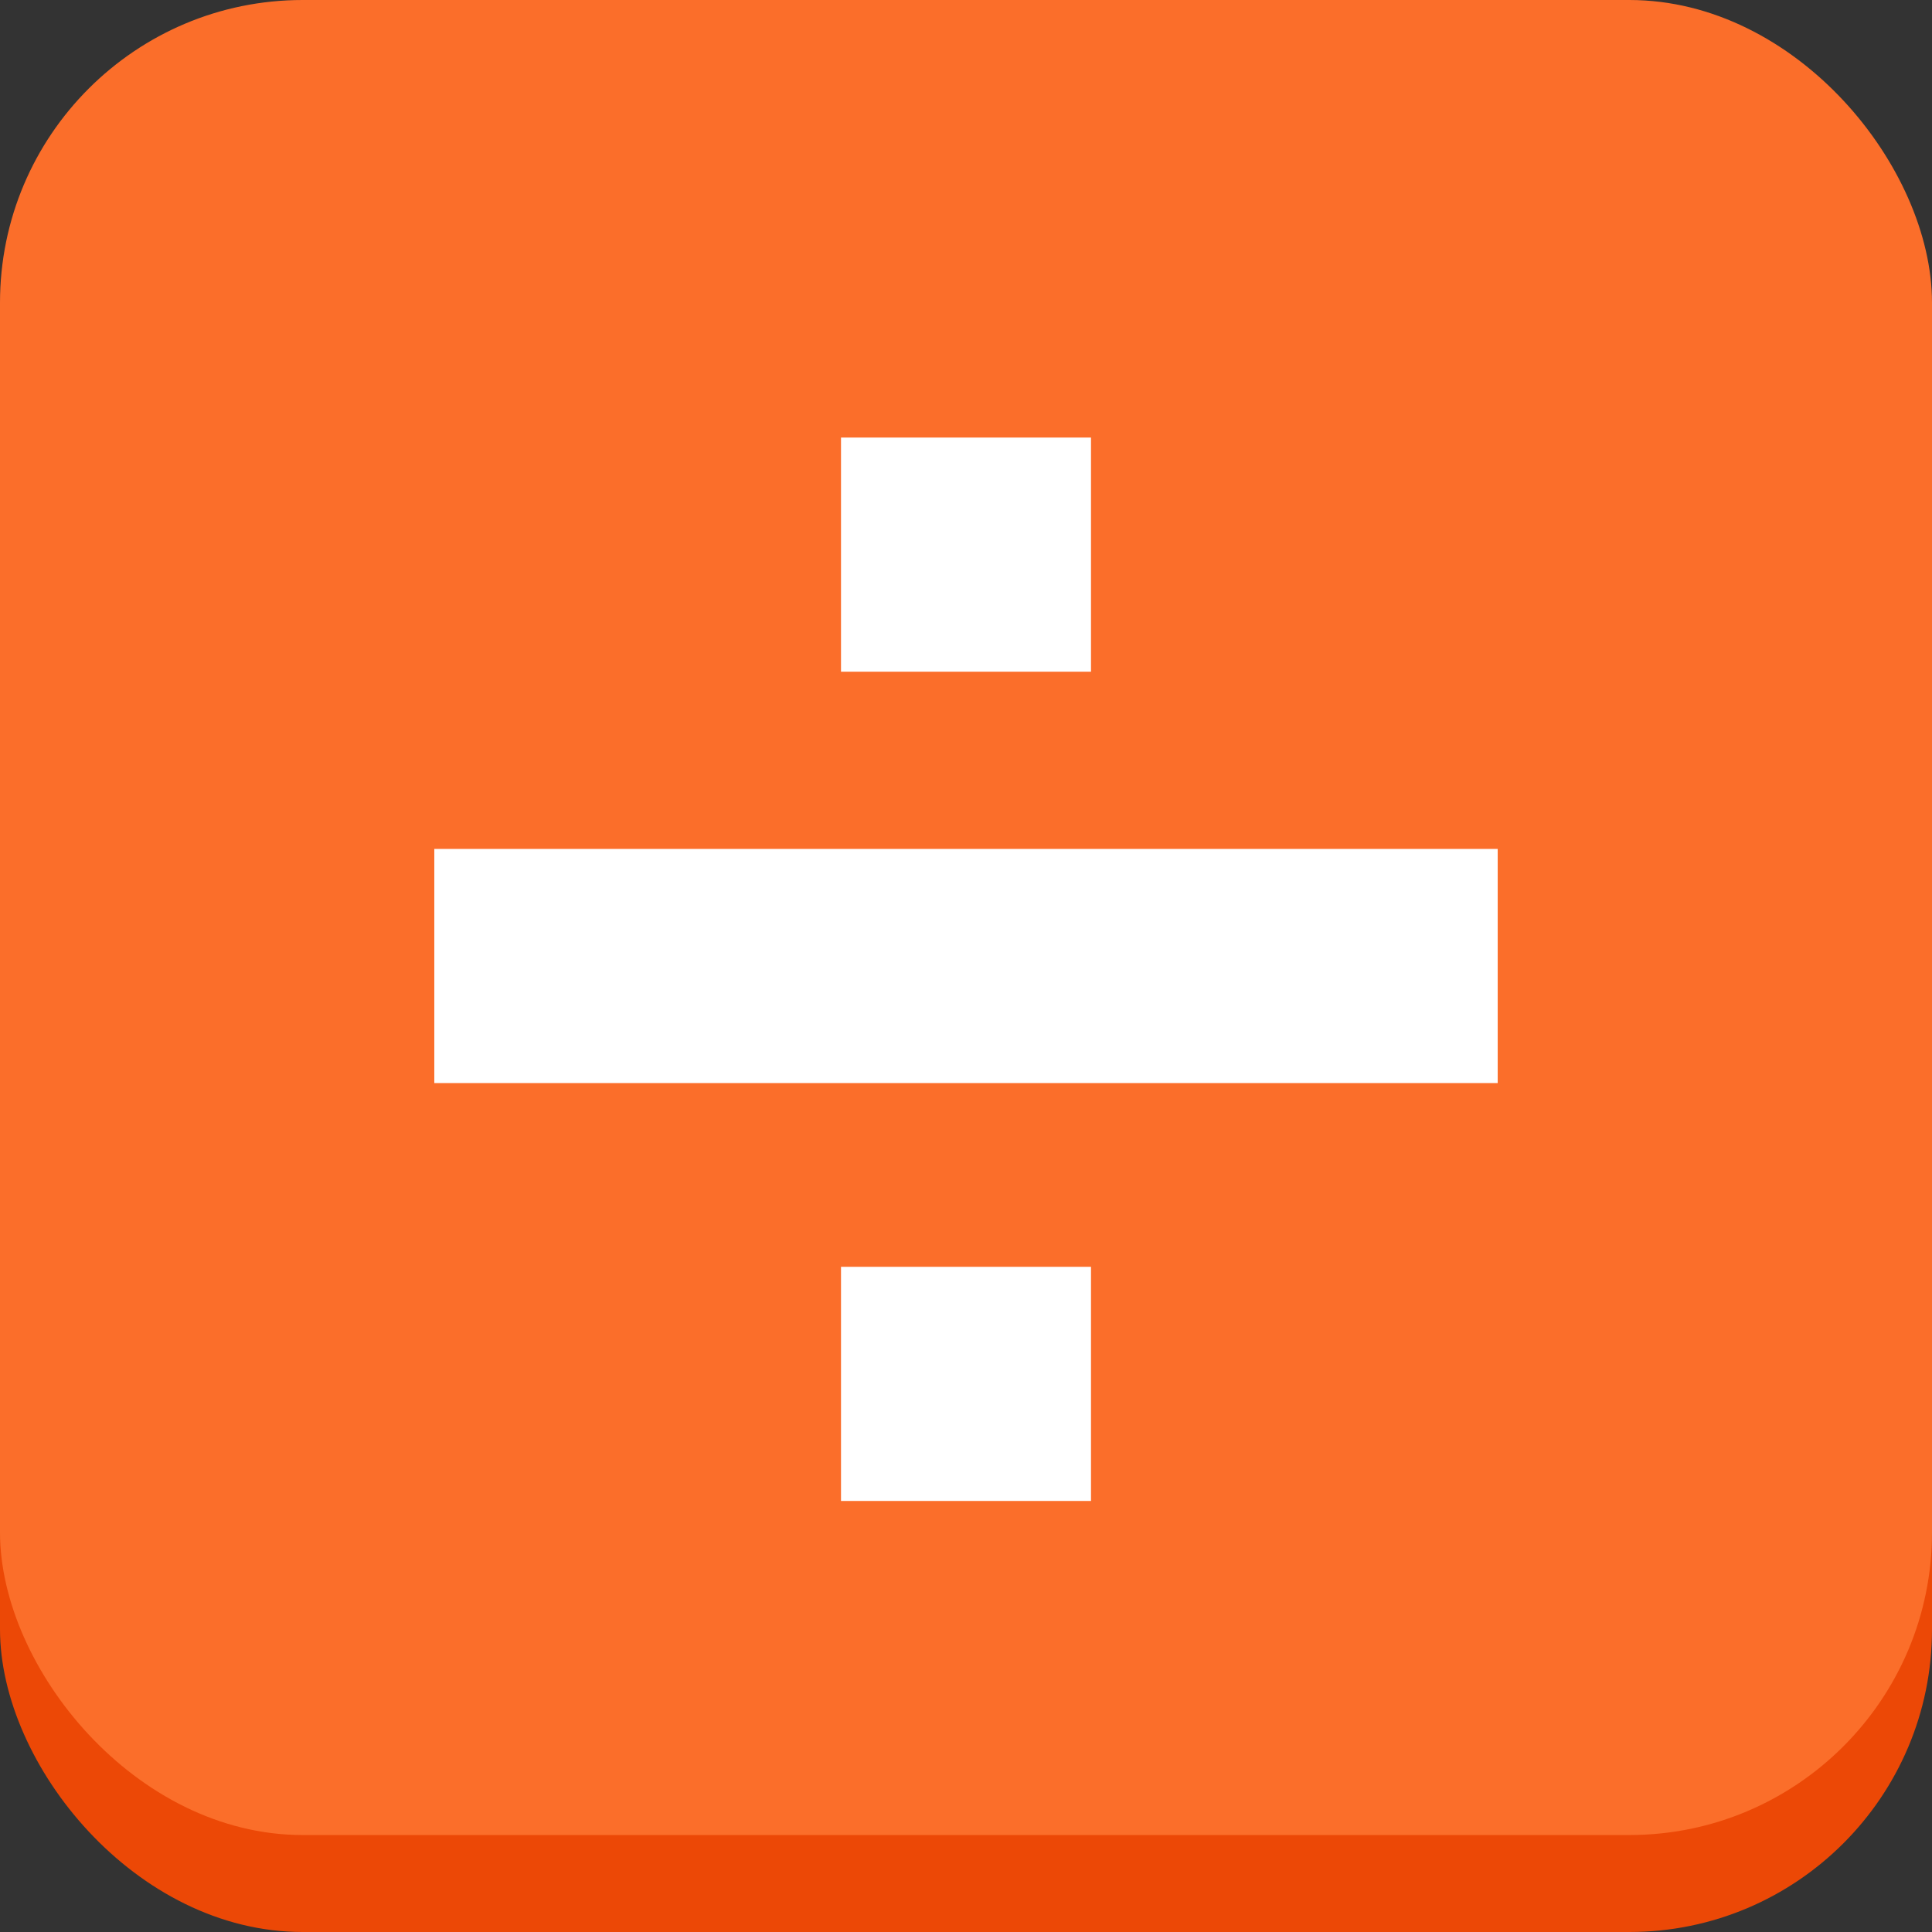 <?xml version="1.0" encoding="UTF-8" standalone="no"?>
<!-- Created with Inkscape (http://www.inkscape.org/) -->

<svg
   xmlns:dc="http://purl.org/dc/elements/1.1/"
   xmlns:cc="http://creativecommons.org/ns#"
   xmlns:rdf="http://www.w3.org/1999/02/22-rdf-syntax-ns#"
   xmlns:svg="http://www.w3.org/2000/svg"
   xmlns="http://www.w3.org/2000/svg"
   xmlns:sodipodi="http://sodipodi.sourceforge.net/DTD/sodipodi-0.dtd"
   xmlns:inkscape="http://www.inkscape.org/namespaces/inkscape"
   width="13.648mm"
   height="13.648mm"
   viewBox="0 0 13.648 13.648"
   version="1.1"
   id="svg8"
   inkscape:version="0.92.4 (5da689c313, 2019-01-14)"
   sodipodi:docname="icon_divide_selected.svg">
  <rect x="0" y="0" width="13.648" height="13.648" fill="#333333" stroke="none"/>
  <defs
     id="defs2" />
  <sodipodi:namedview
     id="base"
     pagecolor="#ffffff"
     bordercolor="#666666"
     borderopacity="1.0"
     inkscape:pageopacity="0.0"
     inkscape:pageshadow="2"
     inkscape:zoom="0.7"
     inkscape:cx="-84.530845"
     inkscape:cy="-142.36302"
     inkscape:document-units="mm"
     inkscape:current-layer="layer1"
     showgrid="false"
     fit-margin-top="0"
     fit-margin-left="0"
     fit-margin-right="0"
     fit-margin-bottom="0"
     inkscape:window-width="1366"
     inkscape:window-height="708"
     inkscape:window-x="0"
     inkscape:window-y="0"
     inkscape:window-maximized="1" />
  <g
     inkscape:label="Layer 1"
     inkscape:groupmode="layer"
     id="layer1"
     transform="translate(-16.805,-184.713)">
    <g
       id="g872"
       transform="translate(21.248,53.32)">
      <rect
         style="fill:#ec4806;fill-opacity:1;stroke:none;stroke-width:0.1;stroke-miterlimit:4;stroke-dasharray:none;stroke-opacity:1"
         id="rect868"
         width="13.648"
         height="12.963"
         x="-4.443"
         y="132.078"
         ry="2.138" />
      <rect
         ry="2.138"
         y="131.393"
         x="-4.443"
         height="12.963"
         width="13.648"
         id="rect866"
         style="fill:#fb6e2a;fill-opacity:1;stroke:none;stroke-width:0.1;stroke-miterlimit:4;stroke-dasharray:none;stroke-opacity:1" />
    </g>
    <g
       id="g856"
       transform="translate(-14.75,53.547)"
       style="fill:#ffffff;fill-opacity:1">
      <rect
         transform="rotate(90)"
         style="fill:#ffffff;fill-opacity:1;stroke:none;stroke-width:0.1;stroke-miterlimit:4;stroke-dasharray:none;stroke-opacity:1"
         id="rect847"
         width="1.654"
         height="7.512"
         x="137.163"
         y="-42.135"
         ry="0" />
      <rect
         ry="0"
         y="-39.262"
         x="134.257"
         height="1.766"
         width="1.654"
         id="rect849"
         style="fill:#ffffff;fill-opacity:1;stroke:none;stroke-width:0.048;stroke-miterlimit:4;stroke-dasharray:none;stroke-opacity:1"
         transform="rotate(90)" />
      <rect
         transform="rotate(90)"
         style="fill:#ffffff;fill-opacity:1;stroke:none;stroke-width:0.048;stroke-miterlimit:4;stroke-dasharray:none;stroke-opacity:1"
         id="rect851"
         width="1.654"
         height="1.766"
         x="140.115"
         y="-39.262"
         ry="0" />
    </g>
  </g>
</svg>
